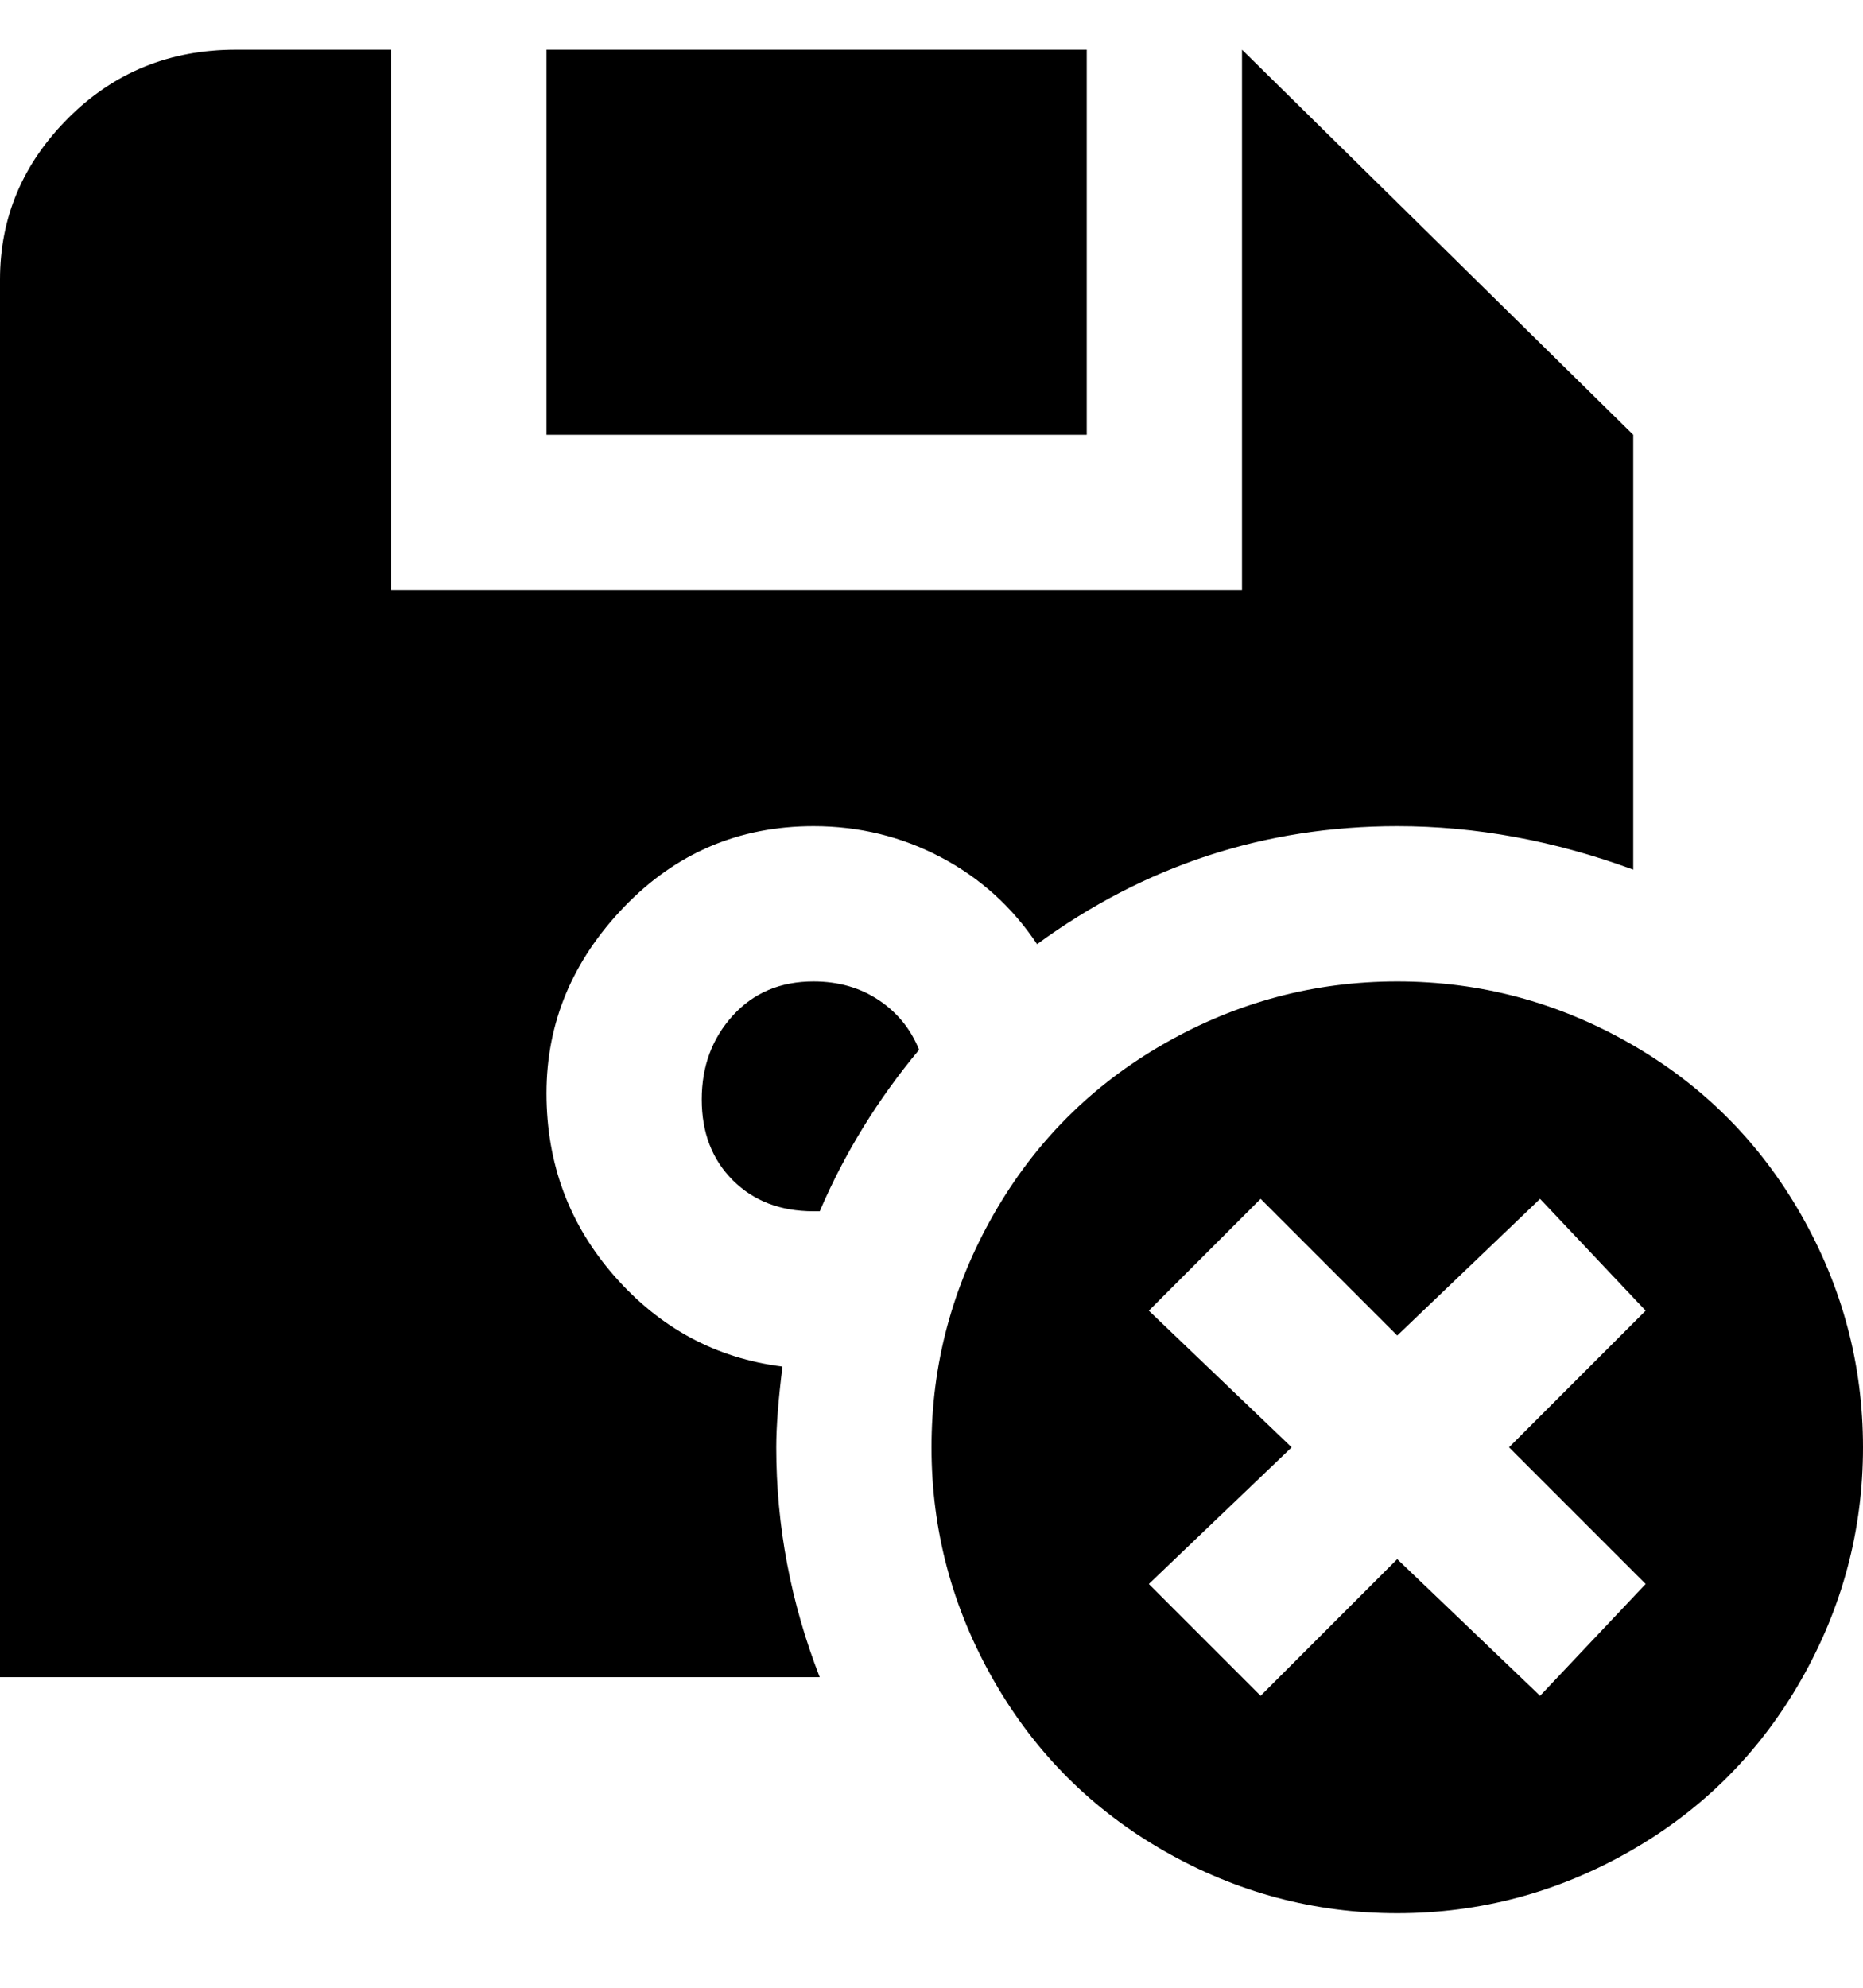 <svg viewBox="0 0 300 320" xmlns="http://www.w3.org/2000/svg"><path d="M225 158q-20 0-37.5 10T160 195.5Q150 213 150 233t10 37.5q10 17.5 27.5 27.5t37.5 10q20 0 37.5-10t27.5-27.5q10-17.5 10-37.5t-10-37.5Q280 178 262.5 168T225 158zm40 97l-17 18-23-22-22 22-18-18 23-22-23-22 18-18 22 22 23-22 17 18-22 22 22 22zm-140-22q0 19 7 37H0V45q0-15 11-26T38 8h25v87h137V8l63 62v70q-19-7-38-7-32 0-58 19-6-9-15.5-14t-20.5-5q-18 0-30.5 13T88 176q0 17 11 29.5t27 14.5q-1 8-1 13zm50-163H88V8h87v62zm-27 99q-10 12-16 26h-1q-8 0-13-5t-5-13q0-8 5-13.5t13-5.5q6 0 10.5 3t6.5 8z"/></svg>